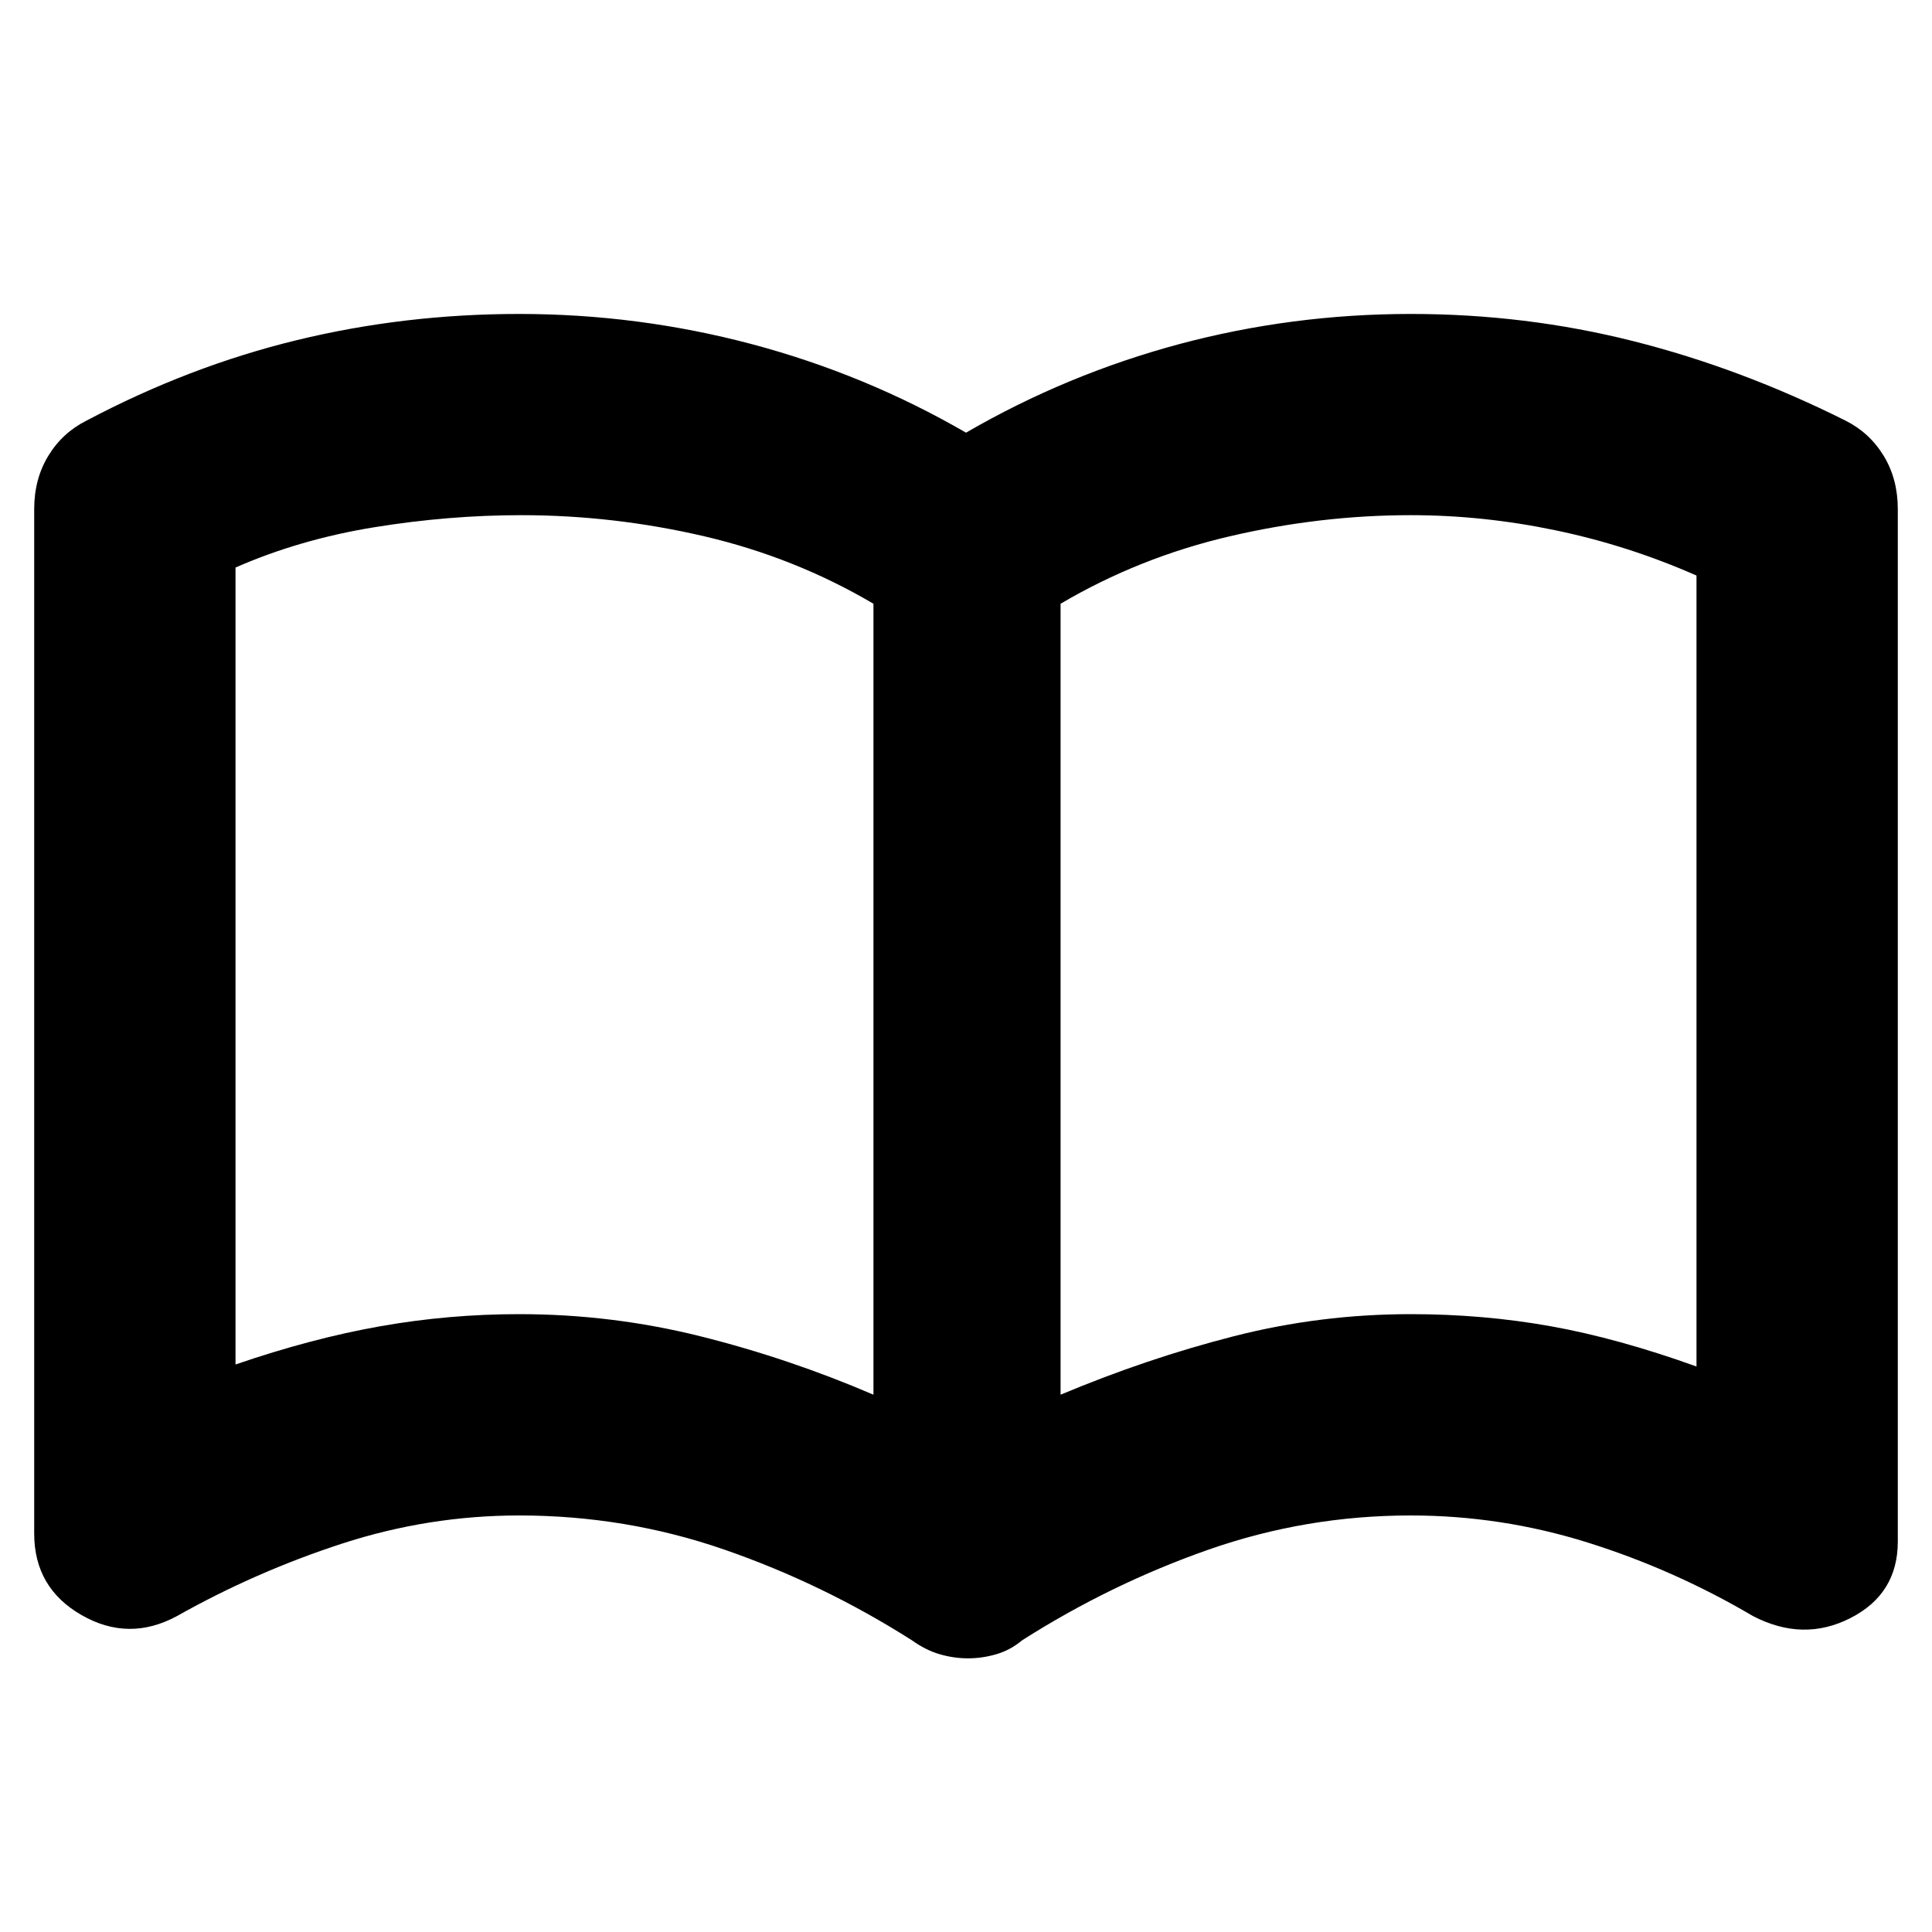 <svg xmlns="http://www.w3.org/2000/svg" height="20" width="20"><path d="M5.375 13.604q.958 0 1.875.229t1.792.605V6.25q-.813-.479-1.75-.698-.938-.219-1.896-.219-.75 0-1.521.125-.771.125-1.437.417v8.25q.791-.271 1.5-.396.708-.125 1.437-.125Zm5.604.834q.896-.376 1.792-.605.896-.229 1.833-.229.75 0 1.448.125t1.51.417V5.958q-.708-.312-1.458-.468-.75-.157-1.5-.157-.937 0-1.875.219-.937.219-1.75.698Zm-.958 2.729q-.146 0-.292-.042t-.291-.146q-.917-.583-1.938-.937-1.021-.354-2.125-.354-.937 0-1.833.291-.896.292-1.709.75-.5.271-.989-.01-.49-.281-.49-.844V5.271q0-.313.146-.552.146-.24.396-.365 1.062-.562 2.177-.833 1.115-.271 2.302-.271 1.229 0 2.406.312 1.177.313 2.219.917 1.042-.604 2.208-.917 1.167-.312 2.396-.312 1.188 0 2.302.281 1.115.281 2.198.823.25.125.396.365.146.239.146.552v10.687q0 .542-.49.792-.489.25-1.01-.021-.813-.479-1.708-.76-.896-.281-1.834-.281-1.083 0-2.094.354-1.01.354-1.927.937-.125.104-.271.146-.145.042-.291.042ZM5.75 10Z"/></svg>